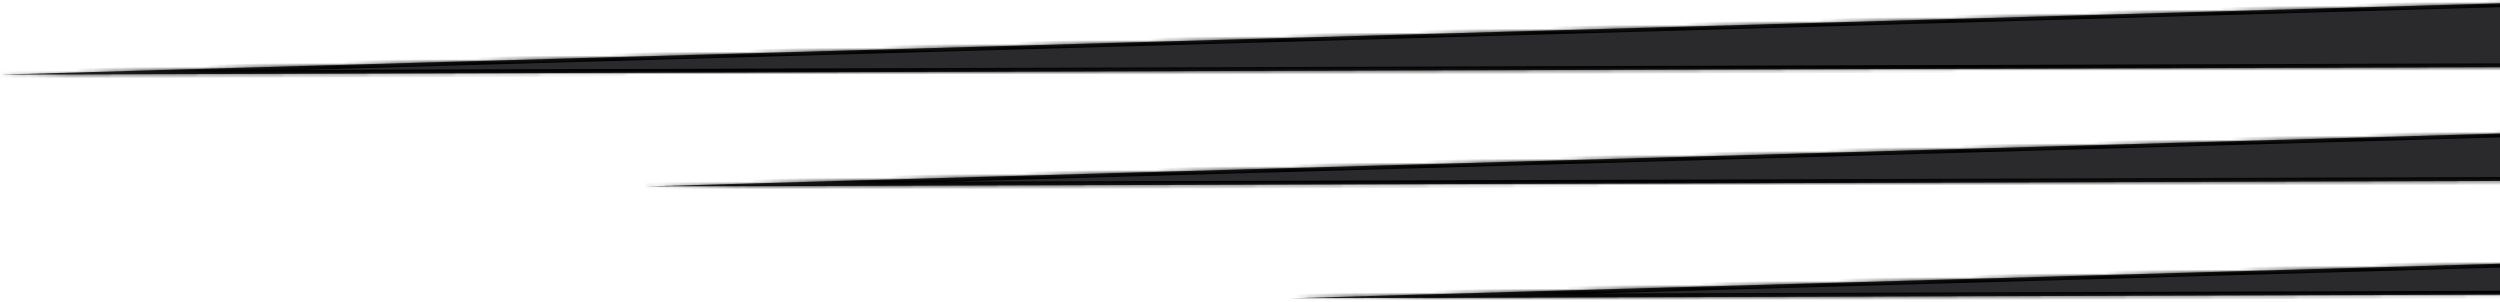 <svg width="654" height="79" viewBox="0 0 654 79" fill="none" xmlns="http://www.w3.org/2000/svg">
<mask id="path-1-inside-1_603_1402" fill="white">
<path d="M661.248 0.671L0.05 19.521L662.828 17.551"/>
</mask>
<path d="M661.248 0.671L0.05 19.521L662.828 17.551" fill="#2A2A2D"/>
<path d="M0.05 19.521L0.021 18.522L0.053 20.521L0.05 19.521ZM661.22 -0.328L0.021 18.522L0.078 20.521L661.277 1.671L661.22 -0.328ZM0.053 20.521L662.831 18.551L662.825 16.551L0.047 18.521L0.053 20.521Z" fill="black" mask="url(#path-1-inside-1_603_1402)"/>
<mask id="path-3-inside-2_603_1402" fill="white">
<path d="M661.248 47.312L168.893 48.772L661.248 34.732"/>
</mask>
<path d="M661.248 47.312L168.893 48.772L661.248 34.732" fill="#2A2A2D"/>
<path d="M168.893 48.772L168.864 47.772L168.896 49.772L168.893 48.772ZM661.245 46.312L168.89 47.772L168.896 49.772L661.251 48.312L661.245 46.312ZM168.921 49.772L661.277 35.731L661.22 33.732L168.864 47.772L168.921 49.772Z" fill="black" mask="url(#path-3-inside-2_603_1402)"/>
<mask id="path-5-inside-3_603_1402" fill="white">
<path d="M661.248 77.051L337.735 78.022L661.248 68.791"/>
</mask>
<path d="M661.248 77.051L337.735 78.022L661.248 68.791" fill="#2A2A2D"/>
<path d="M337.735 78.022L337.707 77.022L337.738 79.022L337.735 78.022ZM661.245 76.051L337.732 77.022L337.738 79.022L661.251 78.051L661.245 76.051ZM337.764 79.021L661.276 69.791L661.219 67.792L337.707 77.022L337.764 79.021Z" fill="black" mask="url(#path-5-inside-3_603_1402)"/>
</svg>
